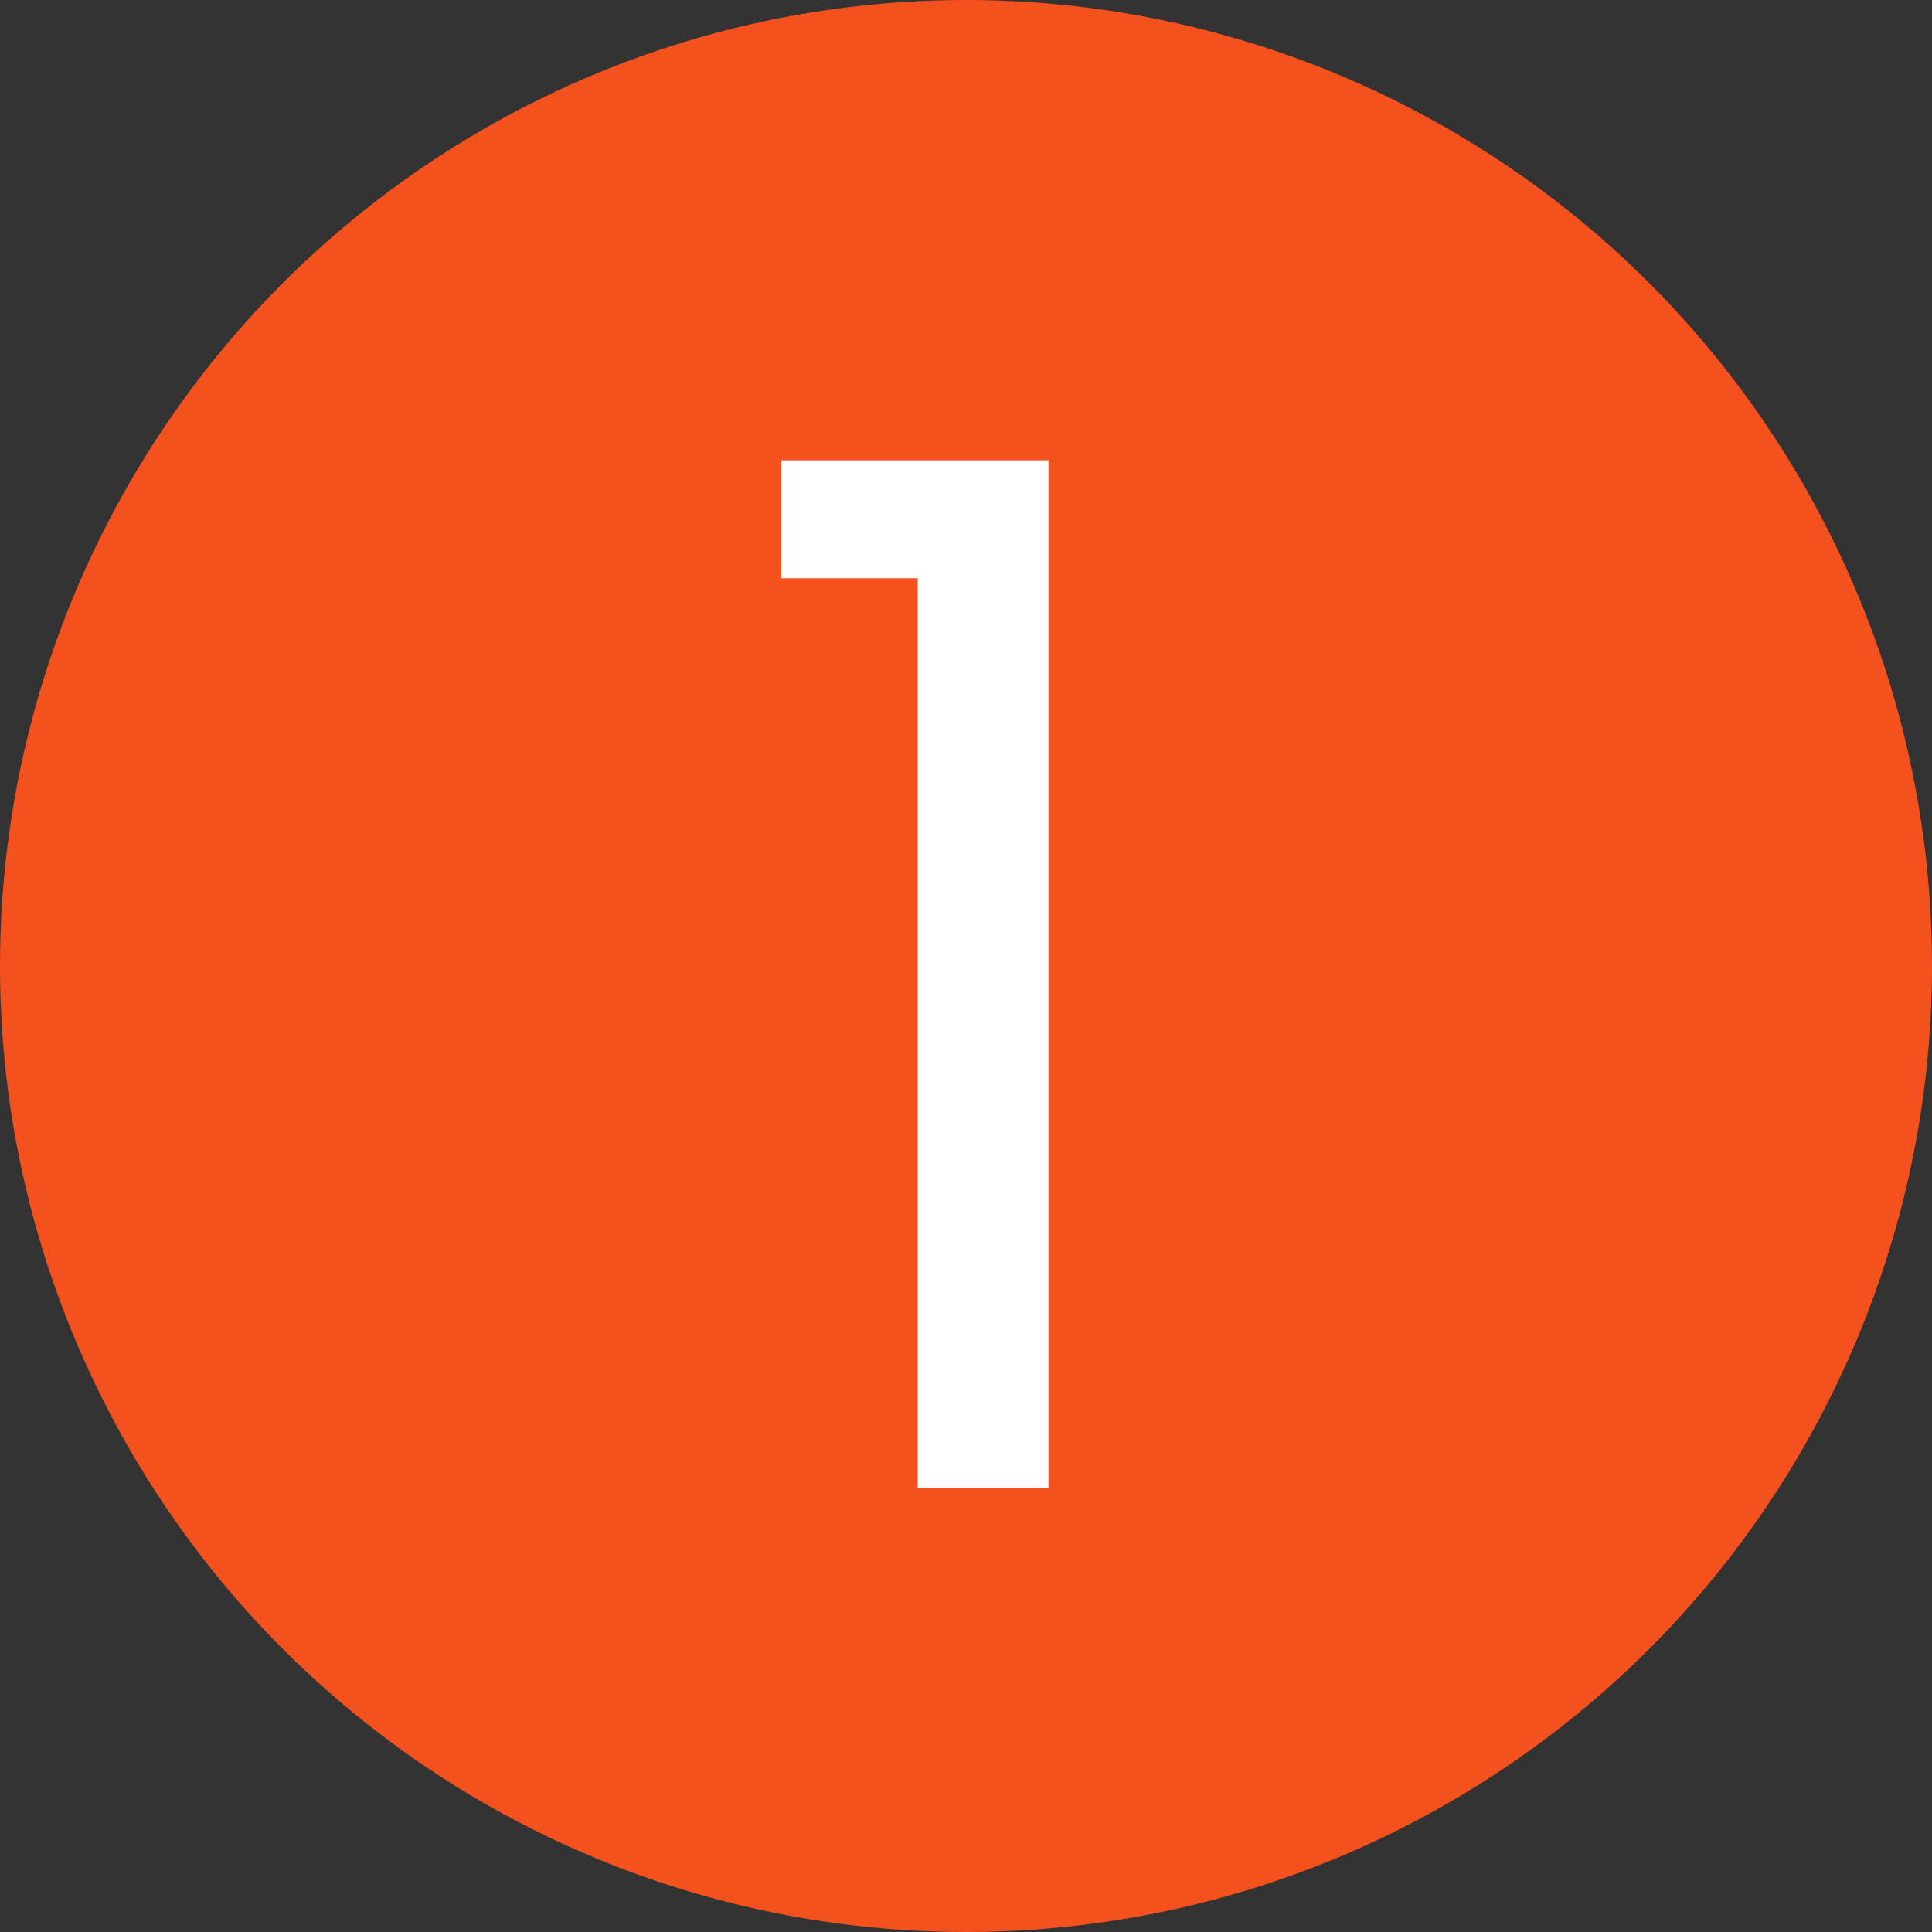 <svg width="87" height="87" viewBox="0 0 87 87" fill="none" xmlns="http://www.w3.org/2000/svg">
<rect x="0" y="0" width="87" height="87" fill="#333333" stroke="none"/>
<circle cx="43.5" cy="43.5" r="43.5" fill="#F4511E"/>
<path d="M41.326 67H47.214V20.728H35.182V26.04H41.326V67Z" fill="white"/>
</svg>
